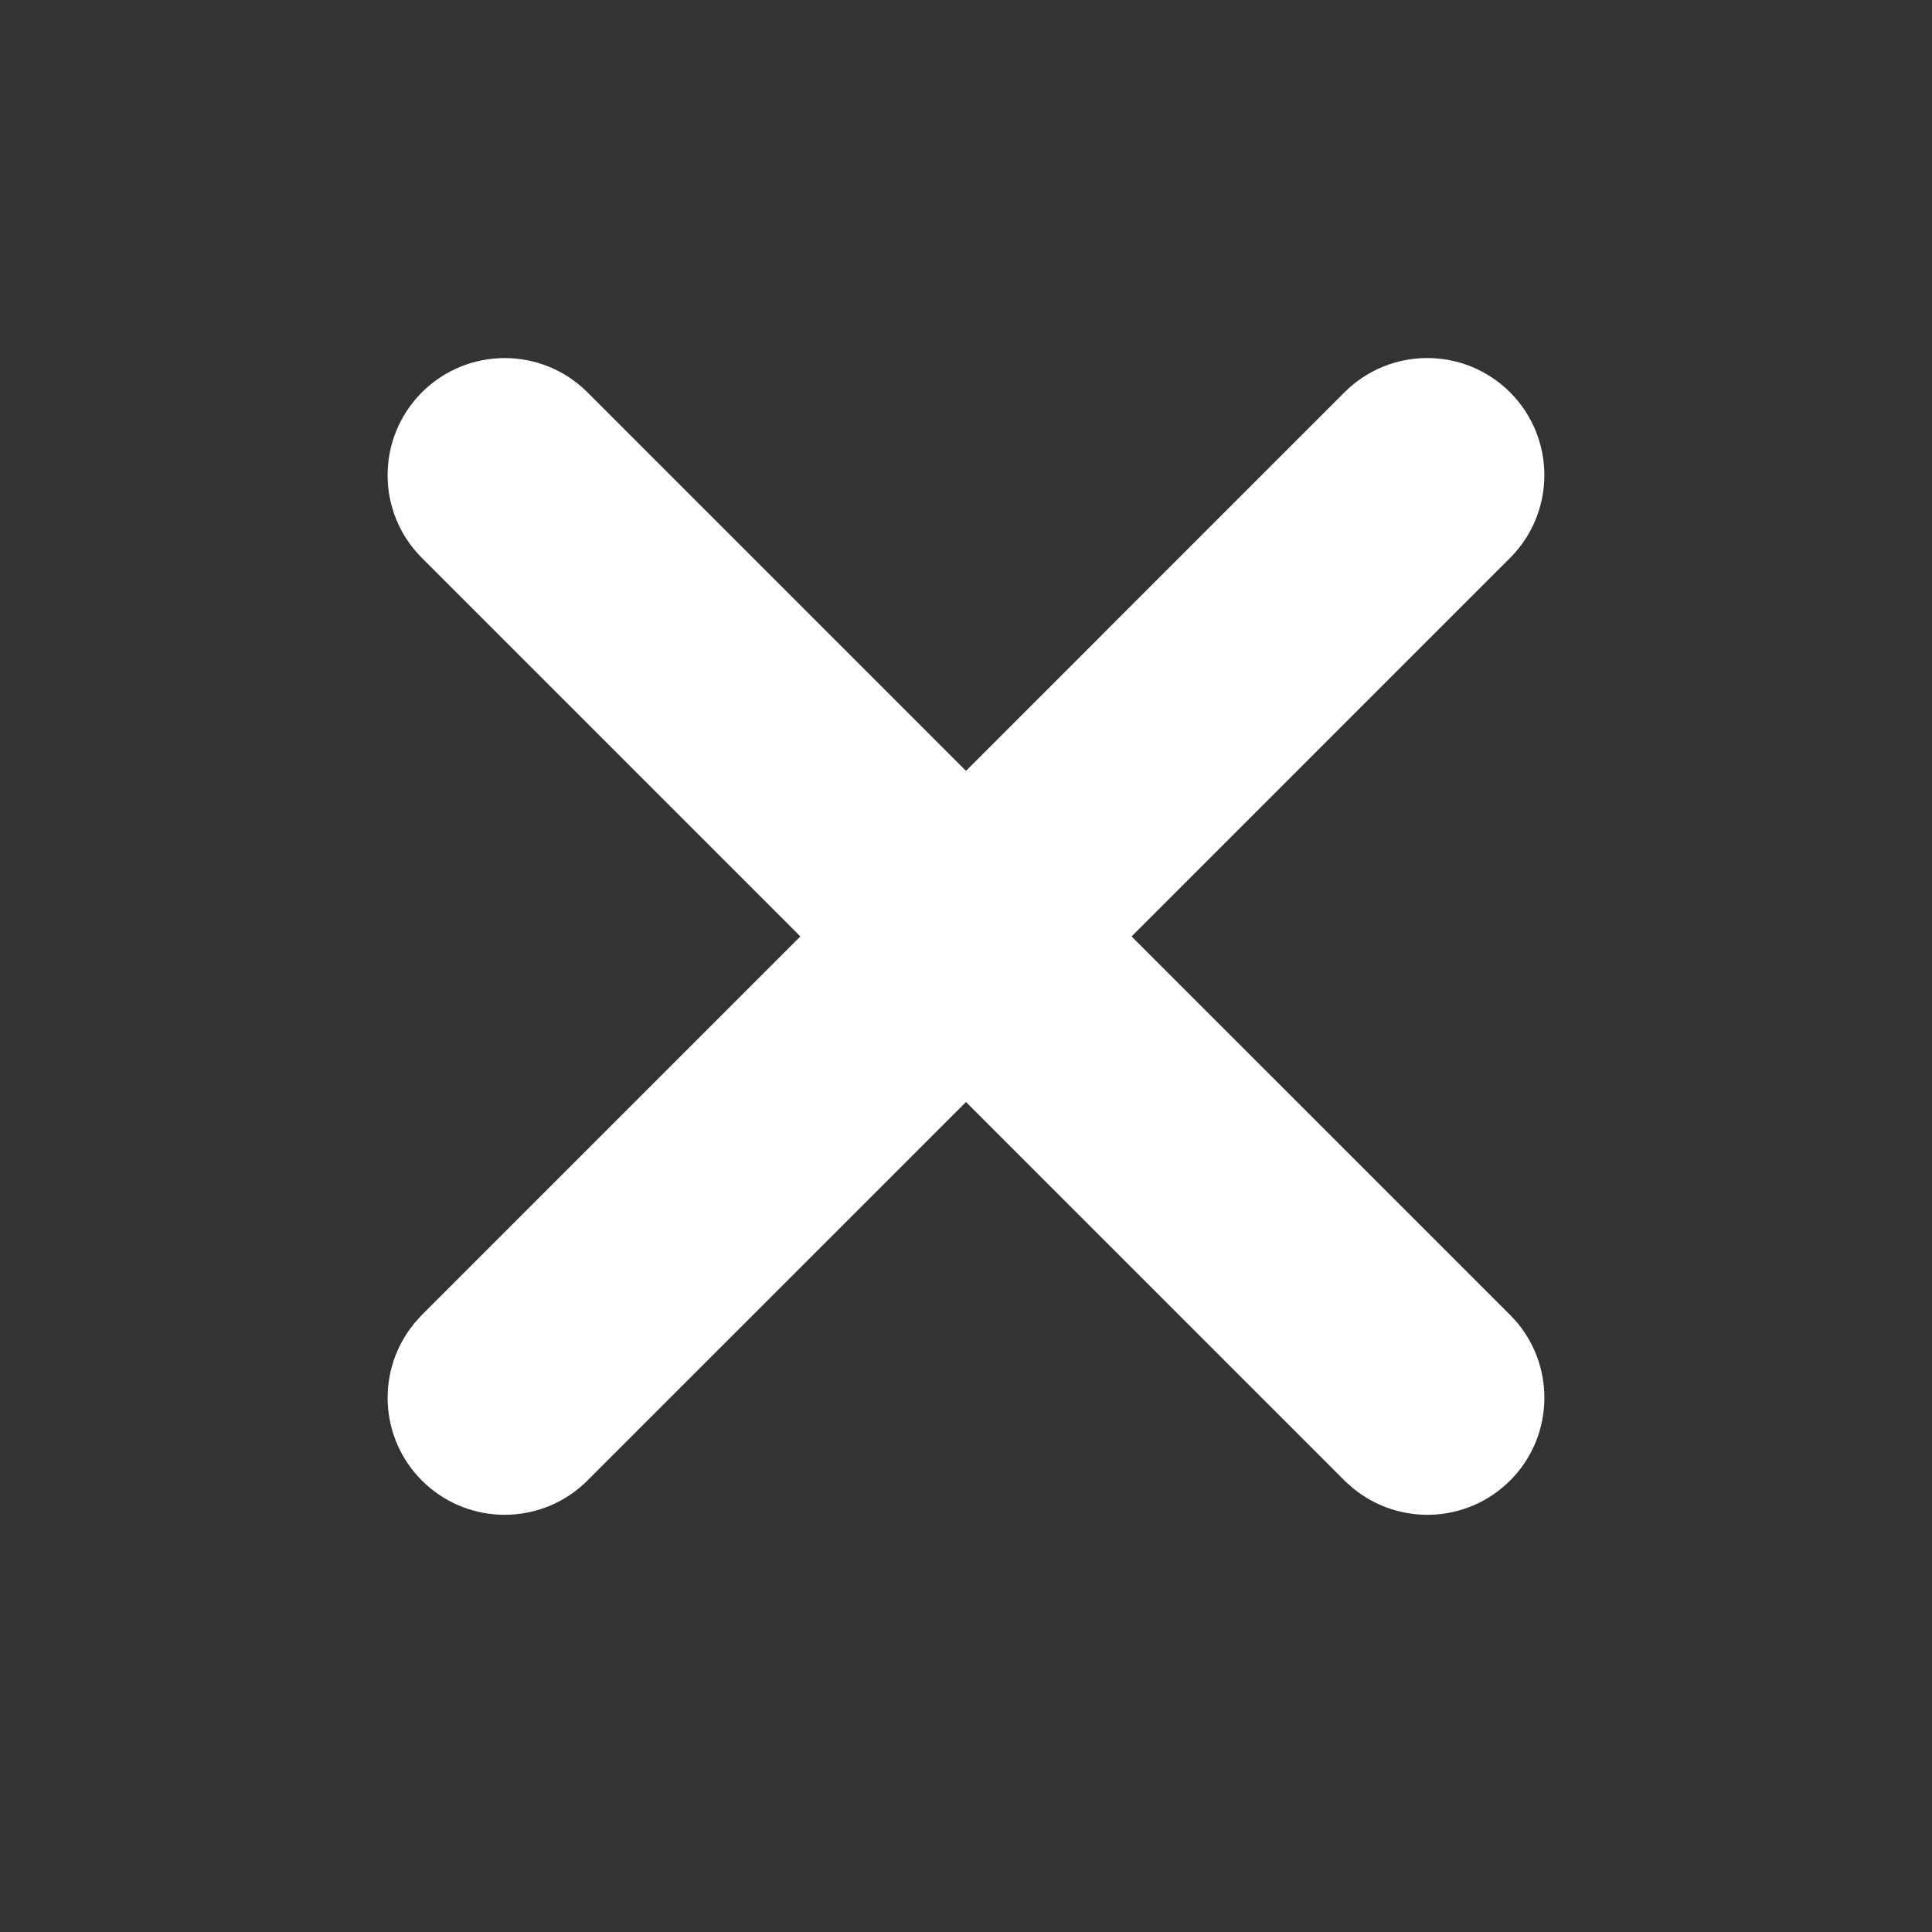 <svg width="33" height="33" viewBox="0 0 33 33" fill="none" xmlns="http://www.w3.org/2000/svg">
<rect x="0" y="0" width="33" height="33" fill="#333333" stroke="none"/>
<path d="M9.327 24.581L10 25.322L10.018 25.305L10.034 25.288L9.327 24.581ZM9.252 24.65L9.884 25.424L9.905 25.408L9.924 25.39L9.252 24.65ZM16.5 17.409L17.207 16.702L16.5 15.995L15.793 16.702L16.5 17.409ZM23.672 24.582L22.965 25.289L22.985 25.309L23.007 25.328L23.672 24.582ZM23.748 24.649L23.083 25.396L23.099 25.41L23.116 25.424L23.748 24.649ZM25.086 24.582L25.793 25.289L25.794 25.289L25.086 24.582ZM25.155 23.243L25.93 22.61L25.913 22.59L25.895 22.57L25.155 23.243ZM25.086 23.168L25.827 22.495L25.811 22.477L25.794 22.46L25.086 23.168ZM17.914 15.995L17.207 15.288L16.5 15.995L17.207 16.702L17.914 15.995ZM25.086 7.408L25.793 6.701L25.793 6.701L25.086 7.408ZM16.5 14.581L15.793 15.288L16.5 15.995L17.207 15.288L16.5 14.581ZM7.914 7.409L7.206 6.702L7.206 6.702L7.914 7.409ZM15.085 15.995L15.793 16.702L16.5 15.995L15.793 15.288L15.085 15.995ZM7.913 23.167L7.206 22.46L7.186 22.48L7.167 22.502L7.913 23.167ZM7.846 23.243L7.099 22.578L7.084 22.594L7.071 22.611L7.846 23.243ZM7.913 24.581L7.206 25.288L7.206 25.288L7.913 24.581ZM9.327 24.581L8.655 23.841L8.58 23.909L9.252 24.65L9.924 25.39L10 25.322L9.327 24.581ZM16.5 17.409L15.793 16.702L8.62 23.874L9.327 24.581L10.034 25.288L17.207 18.116L16.5 17.409ZM23.672 24.582L24.379 23.875L17.207 16.702L16.5 17.409L15.793 18.116L22.965 25.289L23.672 24.582ZM23.748 24.649L24.413 23.903L24.337 23.835L23.672 24.582L23.007 25.328L23.083 25.396L23.748 24.649ZM25.086 24.582L24.38 23.874L24.38 23.875L23.748 24.649L23.116 25.424C23.901 26.065 25.06 26.022 25.793 25.289L25.086 24.582ZM25.155 23.243L24.38 23.875L24.379 23.875L25.086 24.582L25.794 25.289C26.526 24.556 26.571 23.397 25.93 22.61L25.155 23.243ZM25.086 23.168L24.346 23.84L24.415 23.915L25.155 23.243L25.895 22.57L25.827 22.495L25.086 23.168ZM17.914 15.995L17.207 16.702L24.379 23.875L25.086 23.168L25.794 22.46L18.621 15.288L17.914 15.995ZM25.086 8.823L24.379 8.116L17.207 15.288L17.914 15.995L18.621 16.702L25.793 9.53L25.086 8.823ZM25.086 7.408L24.379 8.116L25.086 8.823L25.793 9.53C26.574 8.749 26.574 7.482 25.793 6.701L25.086 7.408ZM23.672 7.408L24.379 8.116L24.379 8.116L25.086 7.408L25.793 6.701C25.012 5.921 23.746 5.92 22.965 6.701L23.672 7.408ZM16.5 14.581L17.207 15.288L24.379 8.116L23.672 7.408L22.965 6.701L15.793 13.874L16.5 14.581ZM9.328 7.409L8.621 8.116L15.793 15.288L16.5 14.581L17.207 13.874L10.035 6.702L9.328 7.409ZM7.914 7.409L8.621 8.116L9.328 7.409L10.035 6.702C9.254 5.921 7.987 5.921 7.206 6.702L7.914 7.409ZM7.914 8.823L8.621 8.116L8.621 8.116L7.914 7.409L7.206 6.702C6.426 7.483 6.425 8.749 7.206 9.53L7.914 8.823ZM15.085 15.995L15.793 15.288L8.621 8.116L7.914 8.823L7.206 9.53L14.378 16.702L15.085 15.995ZM7.913 23.167L8.62 23.874L15.793 16.702L15.085 15.995L14.378 15.288L7.206 22.46L7.913 23.167ZM7.846 23.243L8.592 23.908L8.66 23.832L7.913 23.167L7.167 22.502L7.099 22.578L7.846 23.243ZM7.913 24.581L8.621 23.874L8.62 23.875L7.846 23.243L7.071 22.611C6.43 23.396 6.473 24.555 7.206 25.288L7.913 24.581ZM9.252 24.65L8.62 23.875L8.62 23.874L7.913 24.581L7.206 25.288C7.939 26.021 9.098 26.066 9.884 25.424L9.252 24.65Z" fill="white"/>
</svg>
